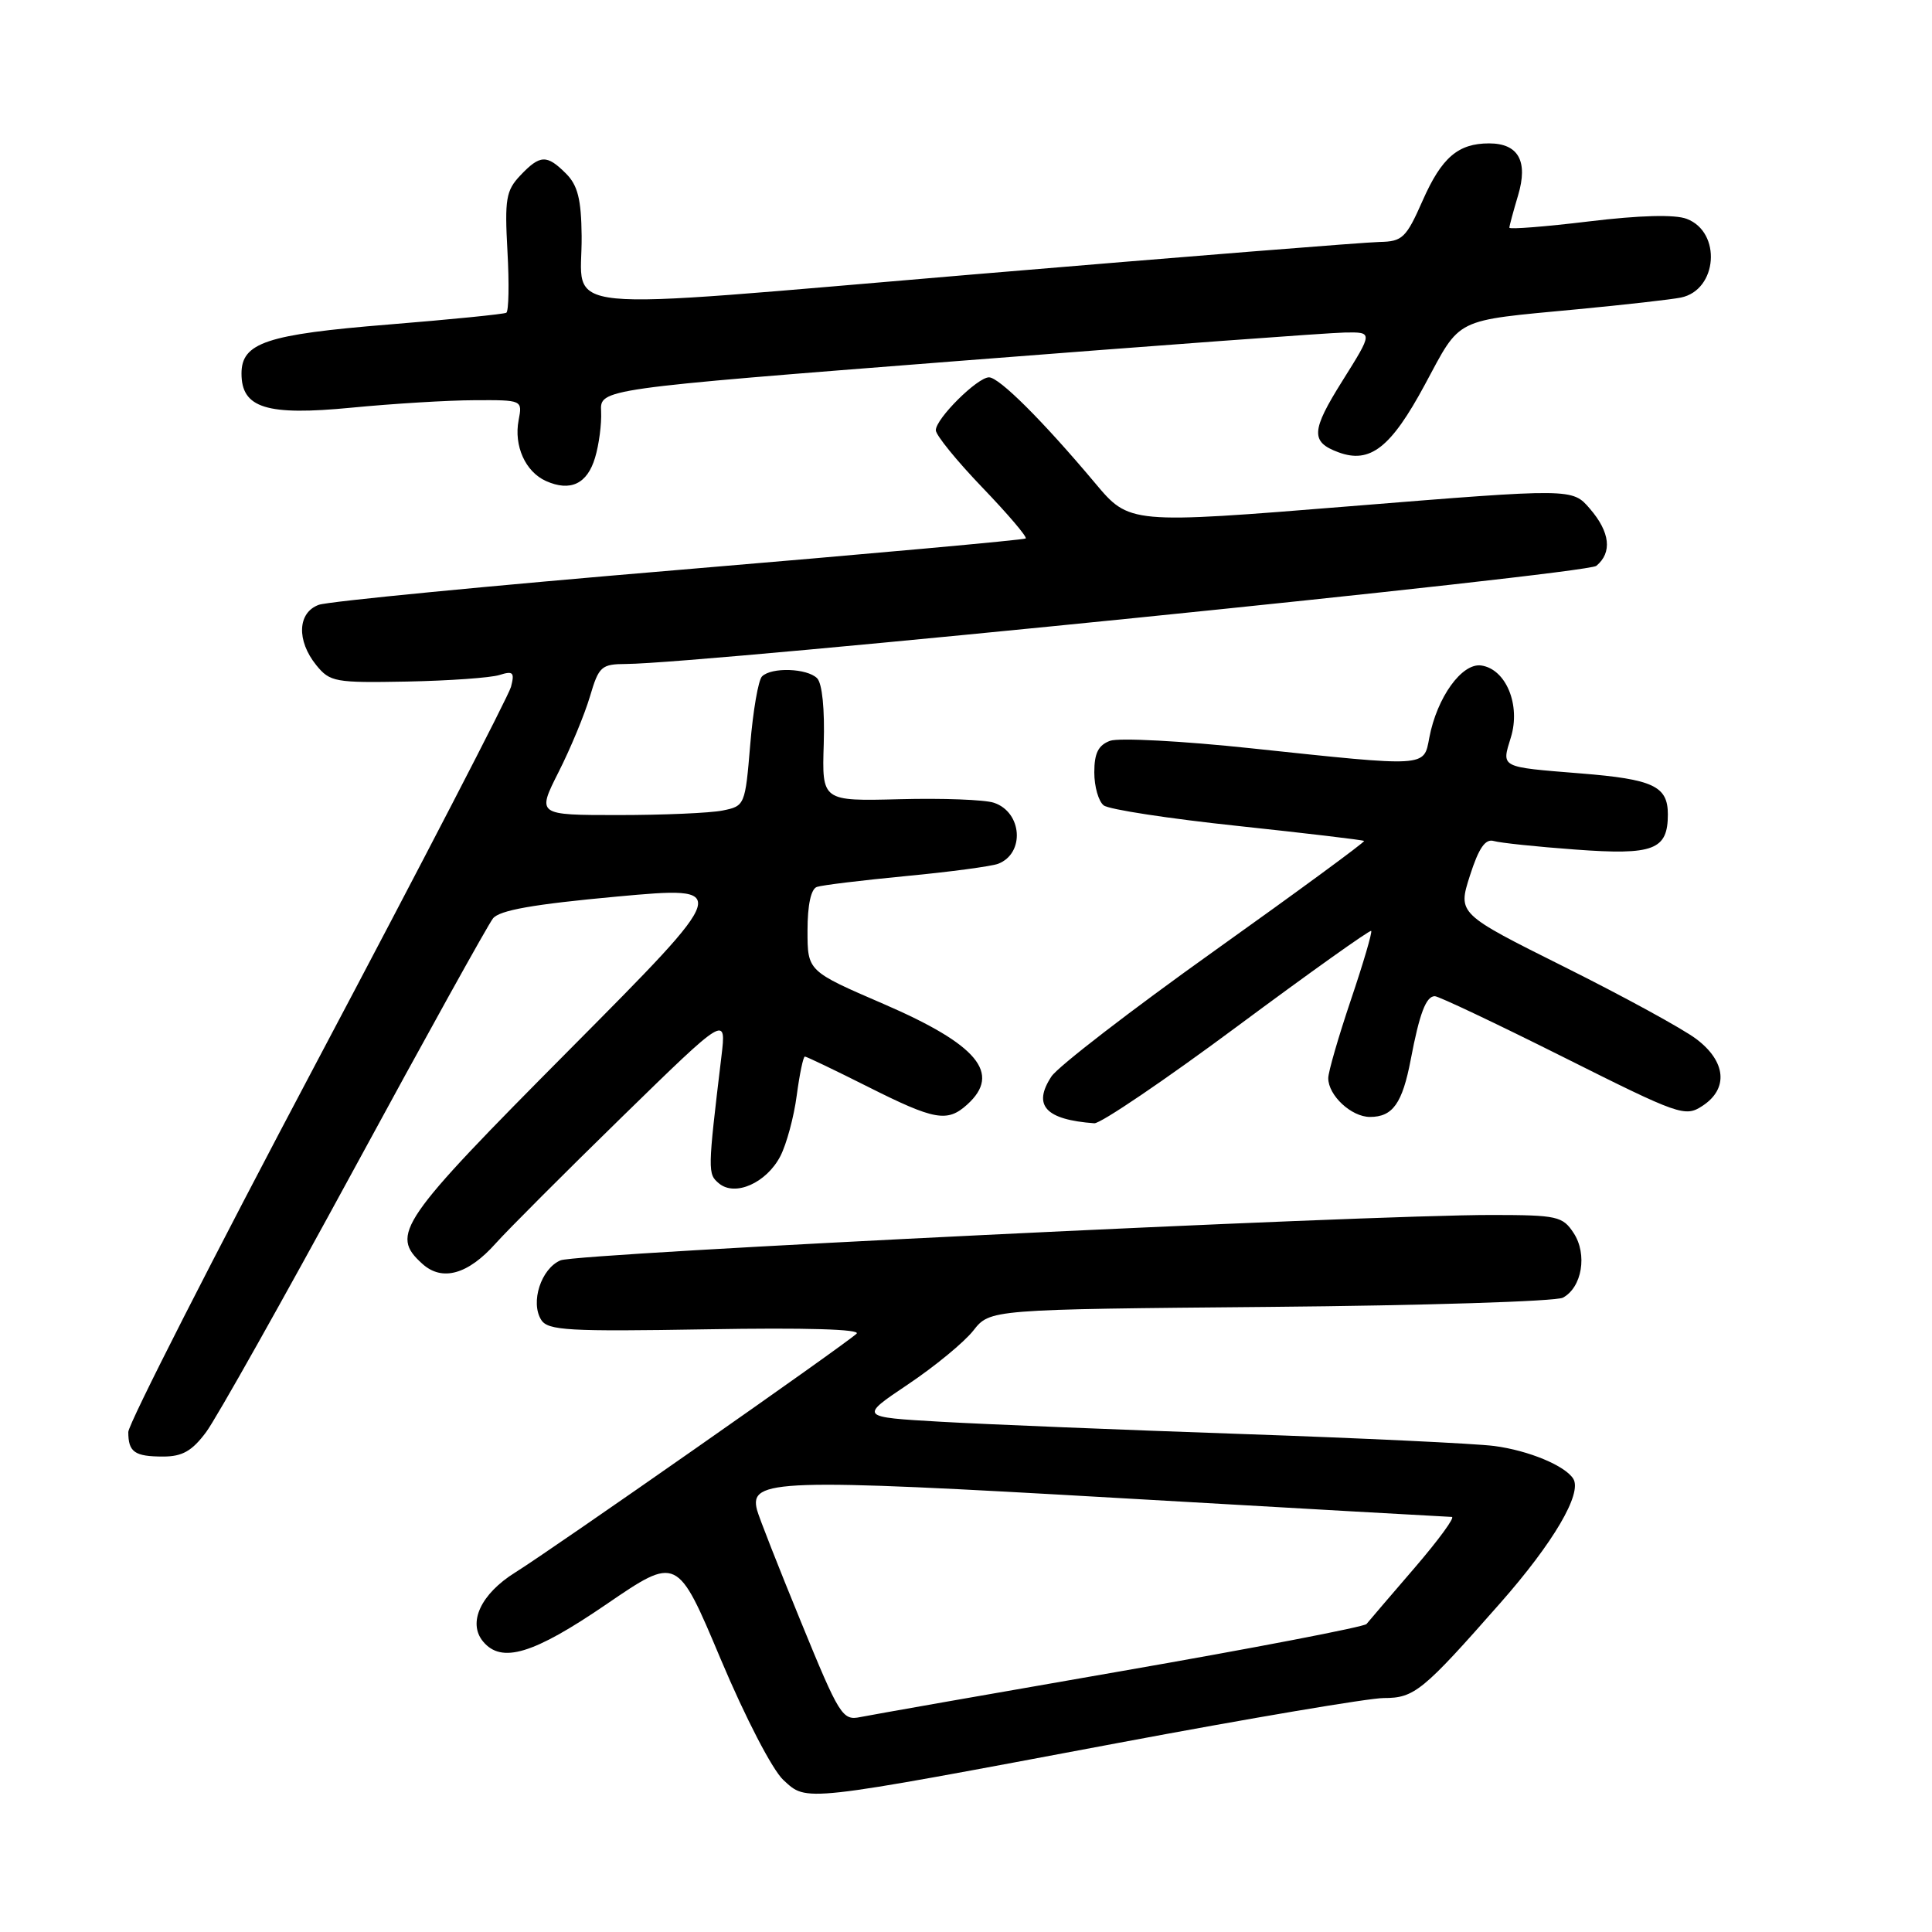 <?xml version="1.0" encoding="UTF-8" standalone="no"?>
<!DOCTYPE svg PUBLIC "-//W3C//DTD SVG 1.1//EN" "http://www.w3.org/Graphics/SVG/1.1/DTD/svg11.dtd" >
<svg xmlns="http://www.w3.org/2000/svg" xmlns:xlink="http://www.w3.org/1999/xlink" version="1.1" viewBox="0 0 256 256">
 <g >
 <path fill="currentColor"
d=" M 148.16 230.95 C 165.57 227.68 181.40 225.00 183.35 225.00 C 187.41 225.00 188.50 224.11 198.84 212.36 C 205.83 204.42 209.67 197.89 208.47 195.95 C 207.39 194.21 202.56 192.20 197.99 191.60 C 195.52 191.28 180.45 190.56 164.50 190.01 C 148.55 189.46 130.63 188.73 124.68 188.39 C 113.86 187.77 113.86 187.77 120.31 183.44 C 123.86 181.06 127.76 177.85 128.97 176.31 C 131.18 173.50 131.18 173.50 168.30 173.17 C 188.72 172.99 206.17 172.44 207.09 171.95 C 209.63 170.59 210.36 166.20 208.52 163.39 C 207.06 161.16 206.35 161.00 197.73 160.99 C 180.80 160.98 76.53 166.06 74.28 167.00 C 71.70 168.08 70.24 172.58 71.72 174.90 C 72.61 176.30 75.34 176.45 93.62 176.14 C 106.80 175.91 114.13 176.13 113.50 176.72 C 112.01 178.14 73.17 205.31 68.27 208.36 C 63.71 211.20 61.94 215.02 64.01 217.51 C 66.46 220.46 70.67 219.19 80.34 212.58 C 89.74 206.16 89.74 206.16 95.49 219.83 C 98.80 227.68 102.34 234.50 103.80 235.86 C 106.97 238.77 105.97 238.88 148.16 230.95 Z  M 27.32 189.75 C 28.65 187.96 37.48 172.26 46.94 154.85 C 56.39 137.44 64.67 122.52 65.32 121.70 C 66.18 120.61 70.67 119.82 81.75 118.80 C 96.99 117.41 96.99 117.41 75.50 139.05 C 52.84 161.86 51.66 163.57 55.96 167.46 C 58.58 169.84 62.01 168.88 65.68 164.76 C 67.28 162.97 74.81 155.43 82.42 148.00 C 96.25 134.50 96.25 134.50 95.59 140.00 C 93.76 155.25 93.76 155.55 95.27 156.81 C 97.41 158.59 101.56 156.74 103.40 153.20 C 104.22 151.61 105.20 147.99 105.57 145.16 C 105.95 142.32 106.43 140.00 106.65 140.00 C 106.87 140.00 110.62 141.80 115.00 144.00 C 123.85 148.45 125.52 148.75 128.17 146.35 C 132.72 142.23 129.55 138.42 117.08 133.03 C 107.00 128.68 107.00 128.68 107.00 123.31 C 107.00 119.90 107.46 117.78 108.25 117.52 C 108.94 117.28 114.26 116.64 120.08 116.08 C 125.89 115.53 131.37 114.79 132.25 114.46 C 135.83 113.09 135.45 107.62 131.70 106.37 C 130.49 105.96 124.87 105.75 119.20 105.90 C 108.91 106.16 108.91 106.16 109.15 98.58 C 109.29 93.99 108.95 90.55 108.27 89.87 C 106.94 88.54 102.22 88.38 100.97 89.63 C 100.48 90.12 99.78 94.18 99.41 98.66 C 98.74 106.70 98.69 106.81 95.74 107.40 C 94.10 107.73 87.89 108.00 81.95 108.00 C 71.14 108.00 71.14 108.00 74.02 102.29 C 75.61 99.15 77.47 94.65 78.17 92.29 C 79.35 88.29 79.68 88.00 82.97 87.98 C 93.02 87.93 210.20 76.08 211.52 74.98 C 213.65 73.22 213.35 70.51 210.67 67.41 C 208.35 64.70 208.35 64.70 179.00 67.07 C 149.65 69.44 149.65 69.44 145.08 63.98 C 138.15 55.73 132.40 50.00 131.05 50.00 C 129.51 50.00 124.00 55.47 124.00 57.01 C 124.00 57.65 126.77 61.06 130.16 64.59 C 133.55 68.12 136.14 71.16 135.91 71.35 C 135.69 71.54 115.03 73.41 90.00 75.51 C 64.97 77.61 43.49 79.69 42.25 80.14 C 39.42 81.16 39.27 84.88 41.91 88.14 C 43.72 90.37 44.40 90.49 53.95 90.31 C 59.51 90.20 65.02 89.81 66.18 89.44 C 67.99 88.87 68.21 89.09 67.71 91.01 C 67.38 92.24 55.84 114.53 42.06 140.54 C 28.28 166.55 17.00 188.70 17.00 189.75 C 17.00 192.41 17.83 193.00 21.62 193.00 C 24.16 193.00 25.45 192.27 27.32 189.75 Z  M 163.94 136.00 C 173.53 128.88 181.52 123.19 181.69 123.35 C 181.85 123.52 180.64 127.64 178.99 132.52 C 177.35 137.39 176.00 142.04 176.00 142.86 C 176.00 145.15 179.06 148.00 181.53 148.00 C 184.55 148.00 185.82 146.20 186.93 140.40 C 188.09 134.28 188.96 132.00 190.12 132.00 C 190.62 132.00 198.26 135.62 207.11 140.05 C 222.56 147.79 223.28 148.05 225.59 146.53 C 229.06 144.26 228.72 140.64 224.75 137.66 C 222.96 136.31 215.12 132.03 207.33 128.14 C 193.16 121.07 193.16 121.07 194.77 116.03 C 195.95 112.35 196.81 111.11 197.94 111.44 C 198.80 111.69 203.66 112.20 208.74 112.57 C 219.12 113.34 221.00 112.62 221.00 107.91 C 221.00 104.16 219.06 103.25 209.42 102.48 C 198.67 101.61 198.95 101.76 200.20 97.70 C 201.52 93.41 199.55 88.65 196.27 88.18 C 193.70 87.82 190.40 92.42 189.39 97.75 C 188.65 101.68 189.23 101.64 165.84 99.16 C 156.68 98.18 148.24 97.74 147.09 98.16 C 145.53 98.74 145.00 99.80 145.00 102.35 C 145.00 104.22 145.56 106.19 146.25 106.72 C 146.94 107.26 154.93 108.48 164.00 109.44 C 173.07 110.41 180.61 111.30 180.75 111.43 C 180.89 111.56 171.97 118.11 160.93 125.98 C 149.89 133.85 140.17 141.34 139.32 142.64 C 136.80 146.48 138.53 148.36 145.00 148.84 C 145.82 148.90 154.35 143.12 163.94 136.00 Z  M 78.85 60.64 C 79.37 58.92 79.73 56.16 79.65 54.52 C 79.50 51.54 79.50 51.54 127.00 47.83 C 153.12 45.79 176.17 44.09 178.21 44.06 C 181.93 44.00 181.93 44.00 177.88 50.46 C 173.72 57.09 173.64 58.56 177.35 59.93 C 181.54 61.48 184.30 59.33 188.79 50.99 C 193.65 41.97 192.47 42.55 209.00 40.98 C 215.32 40.38 221.50 39.68 222.72 39.43 C 227.59 38.44 228.16 30.77 223.50 29.00 C 221.93 28.40 217.31 28.52 210.53 29.34 C 204.74 30.04 200.00 30.41 200.00 30.17 C 200.00 29.93 200.52 28.01 201.15 25.90 C 202.51 21.36 201.20 19.00 197.31 19.00 C 193.21 19.00 191.03 20.87 188.52 26.55 C 186.32 31.54 185.83 32.00 182.81 32.06 C 180.99 32.09 156.78 34.02 129.00 36.36 C 71.72 41.18 77.19 41.72 77.07 31.25 C 77.02 26.40 76.55 24.55 75.00 23.00 C 72.45 20.45 71.56 20.49 68.94 23.25 C 67.05 25.25 66.86 26.37 67.24 33.29 C 67.48 37.58 67.41 41.24 67.09 41.44 C 66.76 41.63 59.75 42.33 51.50 43.00 C 35.31 44.31 32.00 45.41 32.00 49.50 C 32.00 54.08 35.33 55.11 46.56 54.02 C 52.03 53.49 59.36 53.04 62.87 53.03 C 69.23 53.00 69.23 53.00 68.72 55.68 C 68.07 59.08 69.62 62.52 72.35 63.74 C 75.58 65.18 77.82 64.12 78.85 60.64 Z  M 106.13 214.90 C 103.17 207.68 100.55 201.01 100.31 200.08 C 99.24 196.00 102.86 195.88 148.29 198.50 C 172.06 199.87 191.89 200.99 192.37 201.00 C 192.85 201.00 190.63 204.04 187.44 207.75 C 184.24 211.46 181.38 214.81 181.07 215.19 C 180.75 215.57 166.10 218.39 148.50 221.45 C 130.90 224.51 115.38 227.24 114.00 227.52 C 111.63 228.01 111.23 227.36 106.13 214.90 Z "/>
</g>
</svg>